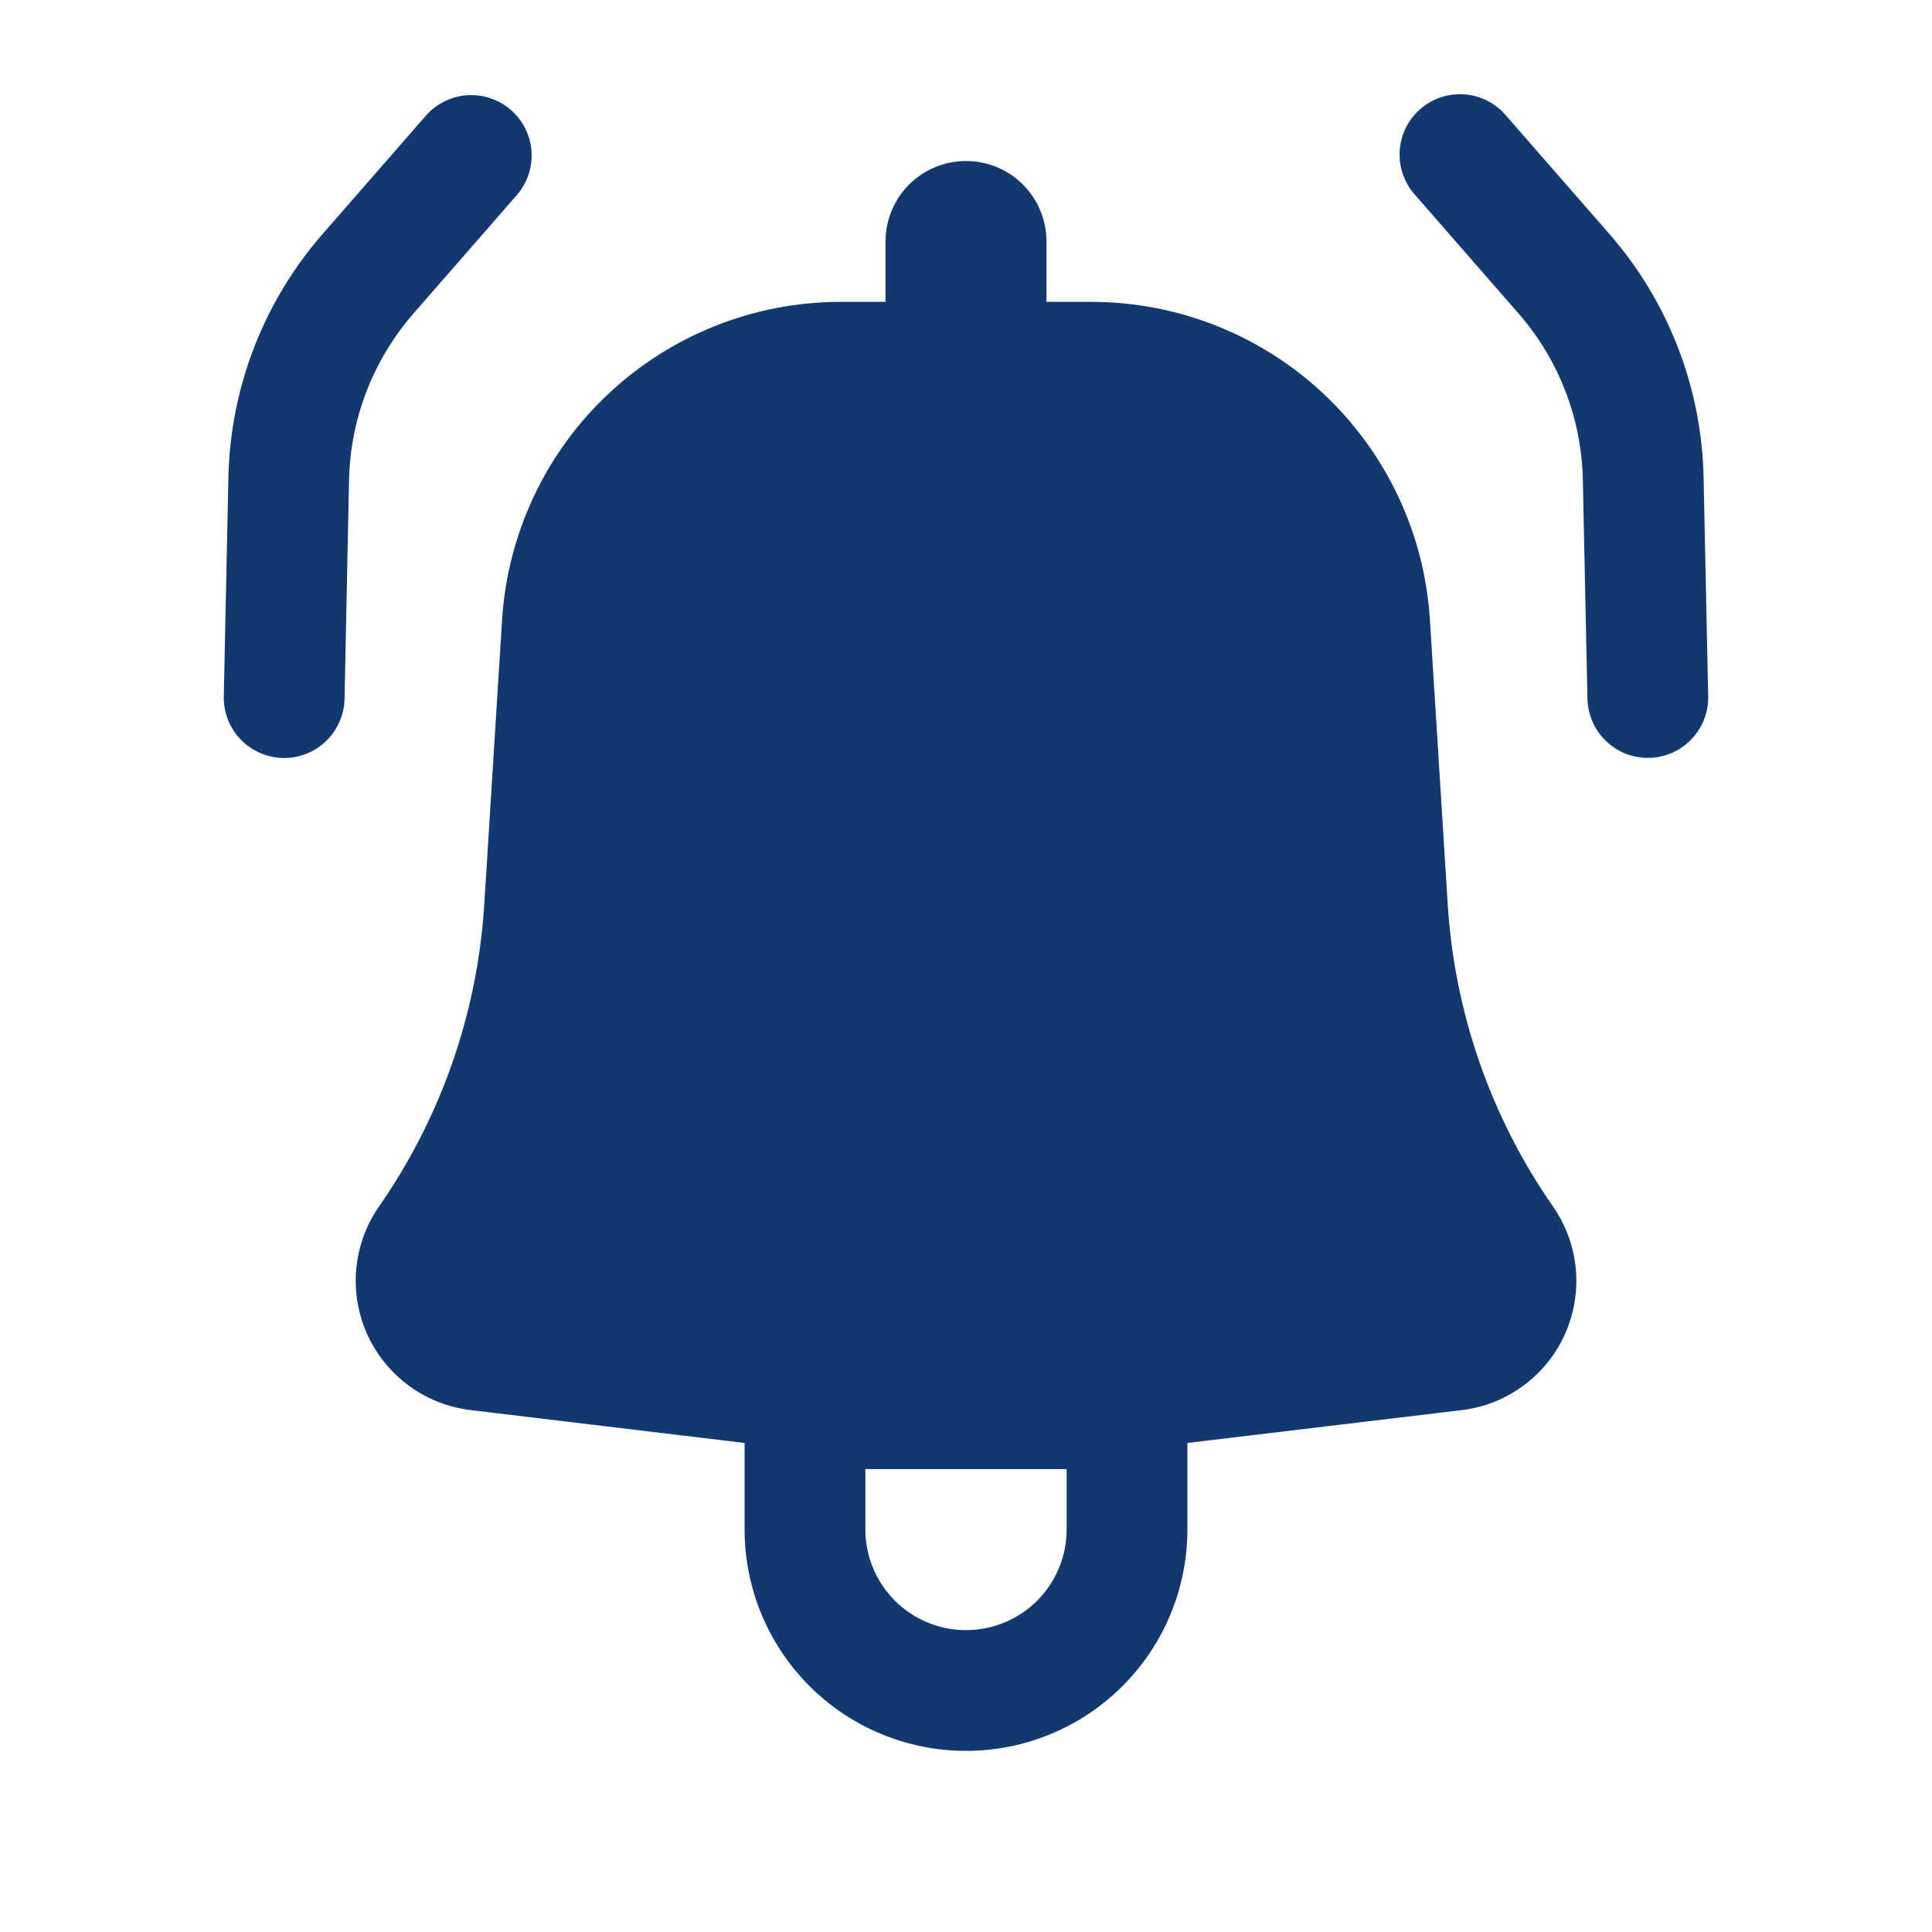 <svg width="32" height="32" viewBox="0 0 32 32" fill="none" xmlns="http://www.w3.org/2000/svg">
<path d="M8.572 3.217C8.74 3.017 8.823 2.758 8.803 2.497C8.782 2.236 8.66 1.994 8.463 1.822C8.266 1.65 8.009 1.562 7.748 1.577C7.486 1.592 7.241 1.709 7.065 1.903L5.343 3.876C4.366 4.996 3.814 6.423 3.783 7.908L3.707 11.533C3.701 11.799 3.801 12.055 3.985 12.247C4.169 12.438 4.421 12.549 4.686 12.554C4.951 12.56 5.208 12.46 5.399 12.276C5.591 12.092 5.701 11.84 5.707 11.575L5.781 7.951C5.803 6.934 6.181 5.958 6.849 5.192L8.572 3.217Z" fill="#113870"/>
<path fill-rule="evenodd" clip-rule="evenodd" d="M8.316 10.267C8.406 8.84 9.035 7.502 10.077 6.523C11.119 5.545 12.495 5 13.924 5H14.667V4C14.667 3.646 14.807 3.307 15.057 3.057C15.307 2.807 15.646 2.667 16 2.667C16.354 2.667 16.693 2.807 16.943 3.057C17.193 3.307 17.333 3.646 17.333 4V5H18.076C19.505 5 20.881 5.545 21.923 6.523C22.965 7.502 23.595 8.84 23.684 10.267L23.979 14.979C24.091 16.775 24.694 18.507 25.723 19.984C25.935 20.29 26.065 20.645 26.1 21.015C26.134 21.386 26.072 21.759 25.92 22.098C25.768 22.438 25.53 22.732 25.23 22.952C24.93 23.173 24.579 23.312 24.209 23.356L19.667 23.9V25.333C19.667 26.306 19.28 27.238 18.593 27.926C17.905 28.614 16.973 29 16 29C15.028 29 14.095 28.614 13.407 27.926C12.72 27.238 12.333 26.306 12.333 25.333V23.9L7.791 23.355C7.422 23.31 7.07 23.171 6.771 22.951C6.471 22.73 6.234 22.436 6.081 22.097C5.929 21.758 5.867 21.385 5.901 21.015C5.936 20.645 6.065 20.29 6.277 19.984C7.306 18.507 7.909 16.775 8.021 14.979L8.316 10.267ZM14.333 25.333C14.333 25.775 14.509 26.199 14.822 26.512C15.134 26.825 15.558 27 16 27C16.442 27 16.866 26.825 17.179 26.512C17.491 26.199 17.667 25.775 17.667 25.333V24.333H14.333V25.333Z" fill="#113870"/>
<path d="M23.524 1.807C23.324 1.981 23.202 2.228 23.184 2.492C23.166 2.757 23.254 3.018 23.428 3.217L25.151 5.191C25.819 5.957 26.197 6.934 26.217 7.951L26.293 11.573C26.296 11.705 26.325 11.834 26.377 11.954C26.43 12.075 26.506 12.184 26.601 12.274C26.696 12.365 26.807 12.437 26.93 12.485C27.052 12.532 27.183 12.555 27.314 12.553C27.445 12.55 27.575 12.521 27.695 12.469C27.815 12.416 27.924 12.34 28.015 12.245C28.106 12.15 28.177 12.039 28.225 11.916C28.273 11.794 28.296 11.663 28.293 11.532L28.217 7.908C28.186 6.423 27.634 4.995 26.657 3.876L24.935 1.903C24.76 1.703 24.514 1.581 24.249 1.563C23.985 1.545 23.724 1.632 23.524 1.807Z" fill="#113870"/>
</svg>
